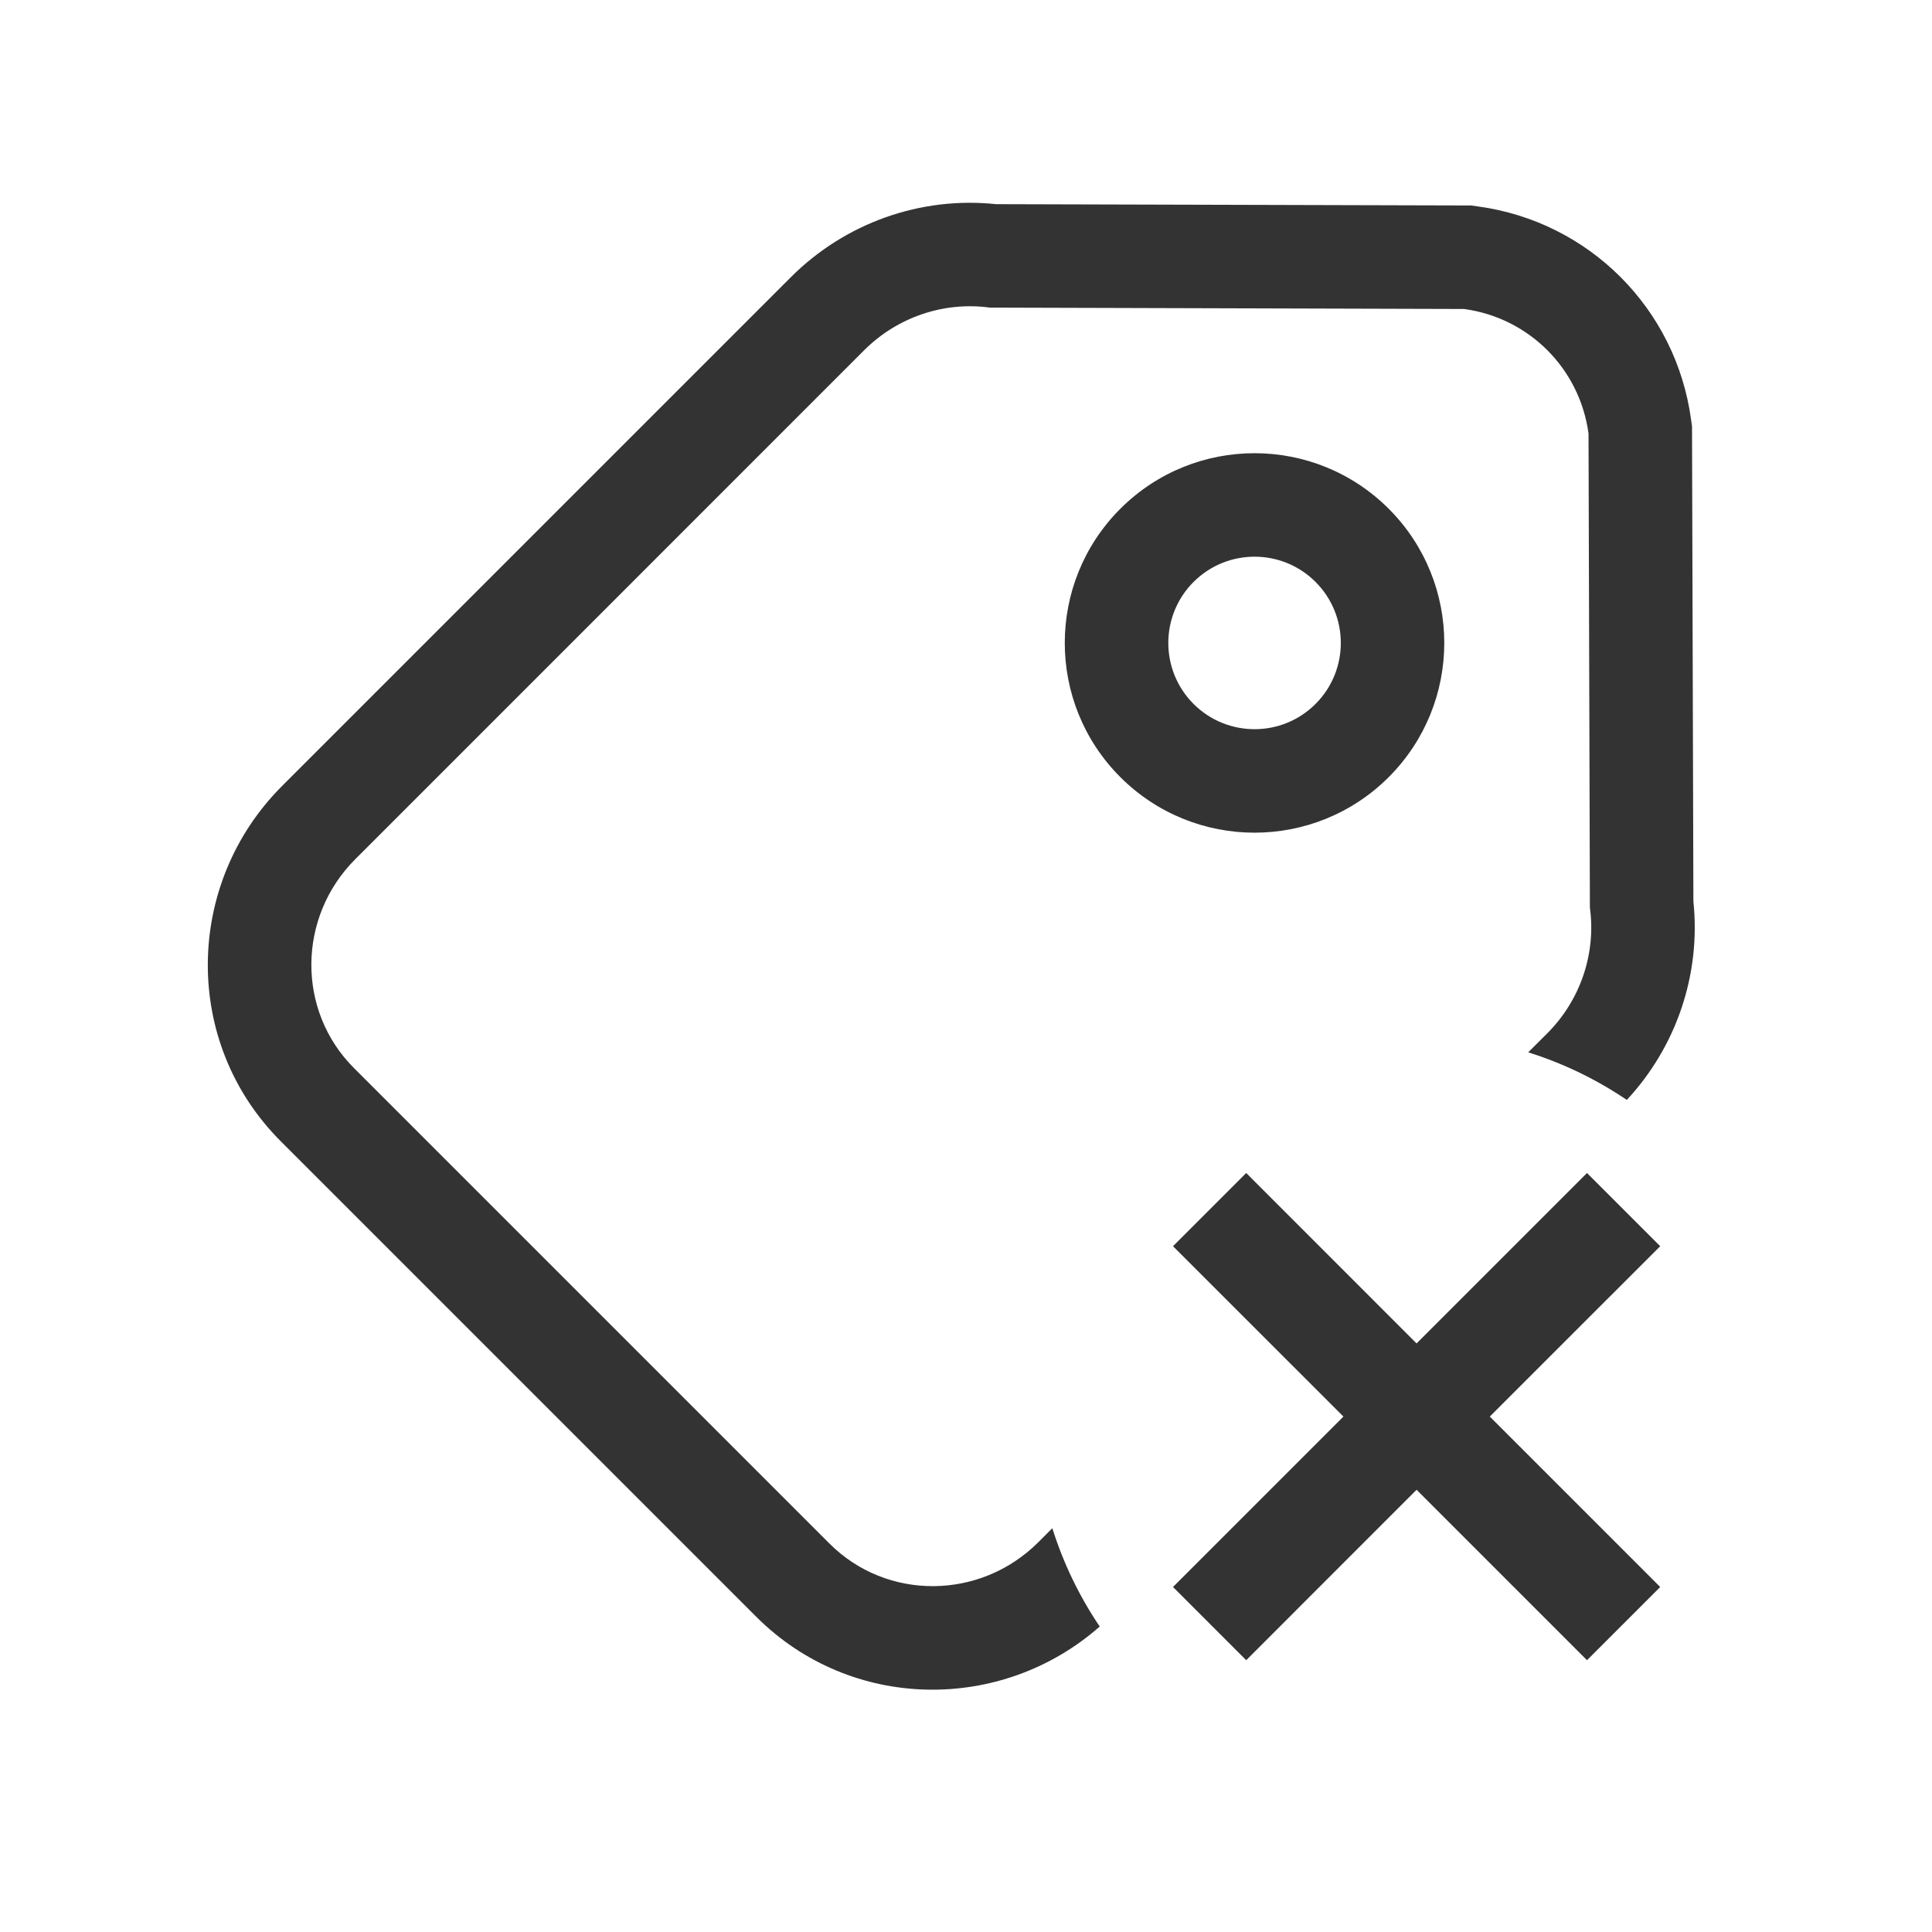<svg width="28" height="28" viewBox="0 0 28 28" fill="none" xmlns="http://www.w3.org/2000/svg">
<path fill-rule="evenodd" clip-rule="evenodd" d="M23.042 13.155L23.022 6.282C22.894 5.341 22.159 4.606 21.218 4.478L14.345 4.458C13.679 4.367 13.005 4.596 12.525 5.075L5.149 12.452C4.308 13.293 4.299 14.648 5.129 15.478L12.022 22.371C12.852 23.201 14.207 23.192 15.048 22.351L15.251 22.148C15.412 22.659 15.644 23.138 15.938 23.573C14.515 24.826 12.334 24.805 10.961 23.432L4.068 16.539C2.639 15.11 2.674 12.805 4.088 11.391L11.464 4.015C12.246 3.234 13.338 2.843 14.436 2.959L21.322 2.978L21.421 2.992C23.029 3.211 24.289 4.471 24.508 6.079L24.522 6.178L24.542 13.064C24.652 14.118 24.297 15.167 23.577 15.941C23.141 15.646 22.661 15.412 22.148 15.251L22.425 14.975C22.904 14.495 23.133 13.821 23.042 13.155ZM19.066 8.434C18.578 7.946 17.786 7.946 17.298 8.434C16.81 8.922 16.81 9.714 17.298 10.202C17.786 10.69 18.578 10.69 19.066 10.202C19.554 9.714 19.554 8.922 19.066 8.434ZM16.237 7.373C17.311 6.3 19.052 6.3 20.126 7.373C21.2 8.447 21.2 10.189 20.126 11.263C19.052 12.336 17.311 12.336 16.237 11.263C15.163 10.189 15.163 8.447 16.237 7.373ZM23 24.061L20.53 21.591L18.061 24.061L17 23L19.47 20.53L17 18.061L18.061 17L20.53 19.47L23 17L24.061 18.061L21.591 20.53L24.061 23L23 24.061Z" fill="#333333"/>
</svg>
